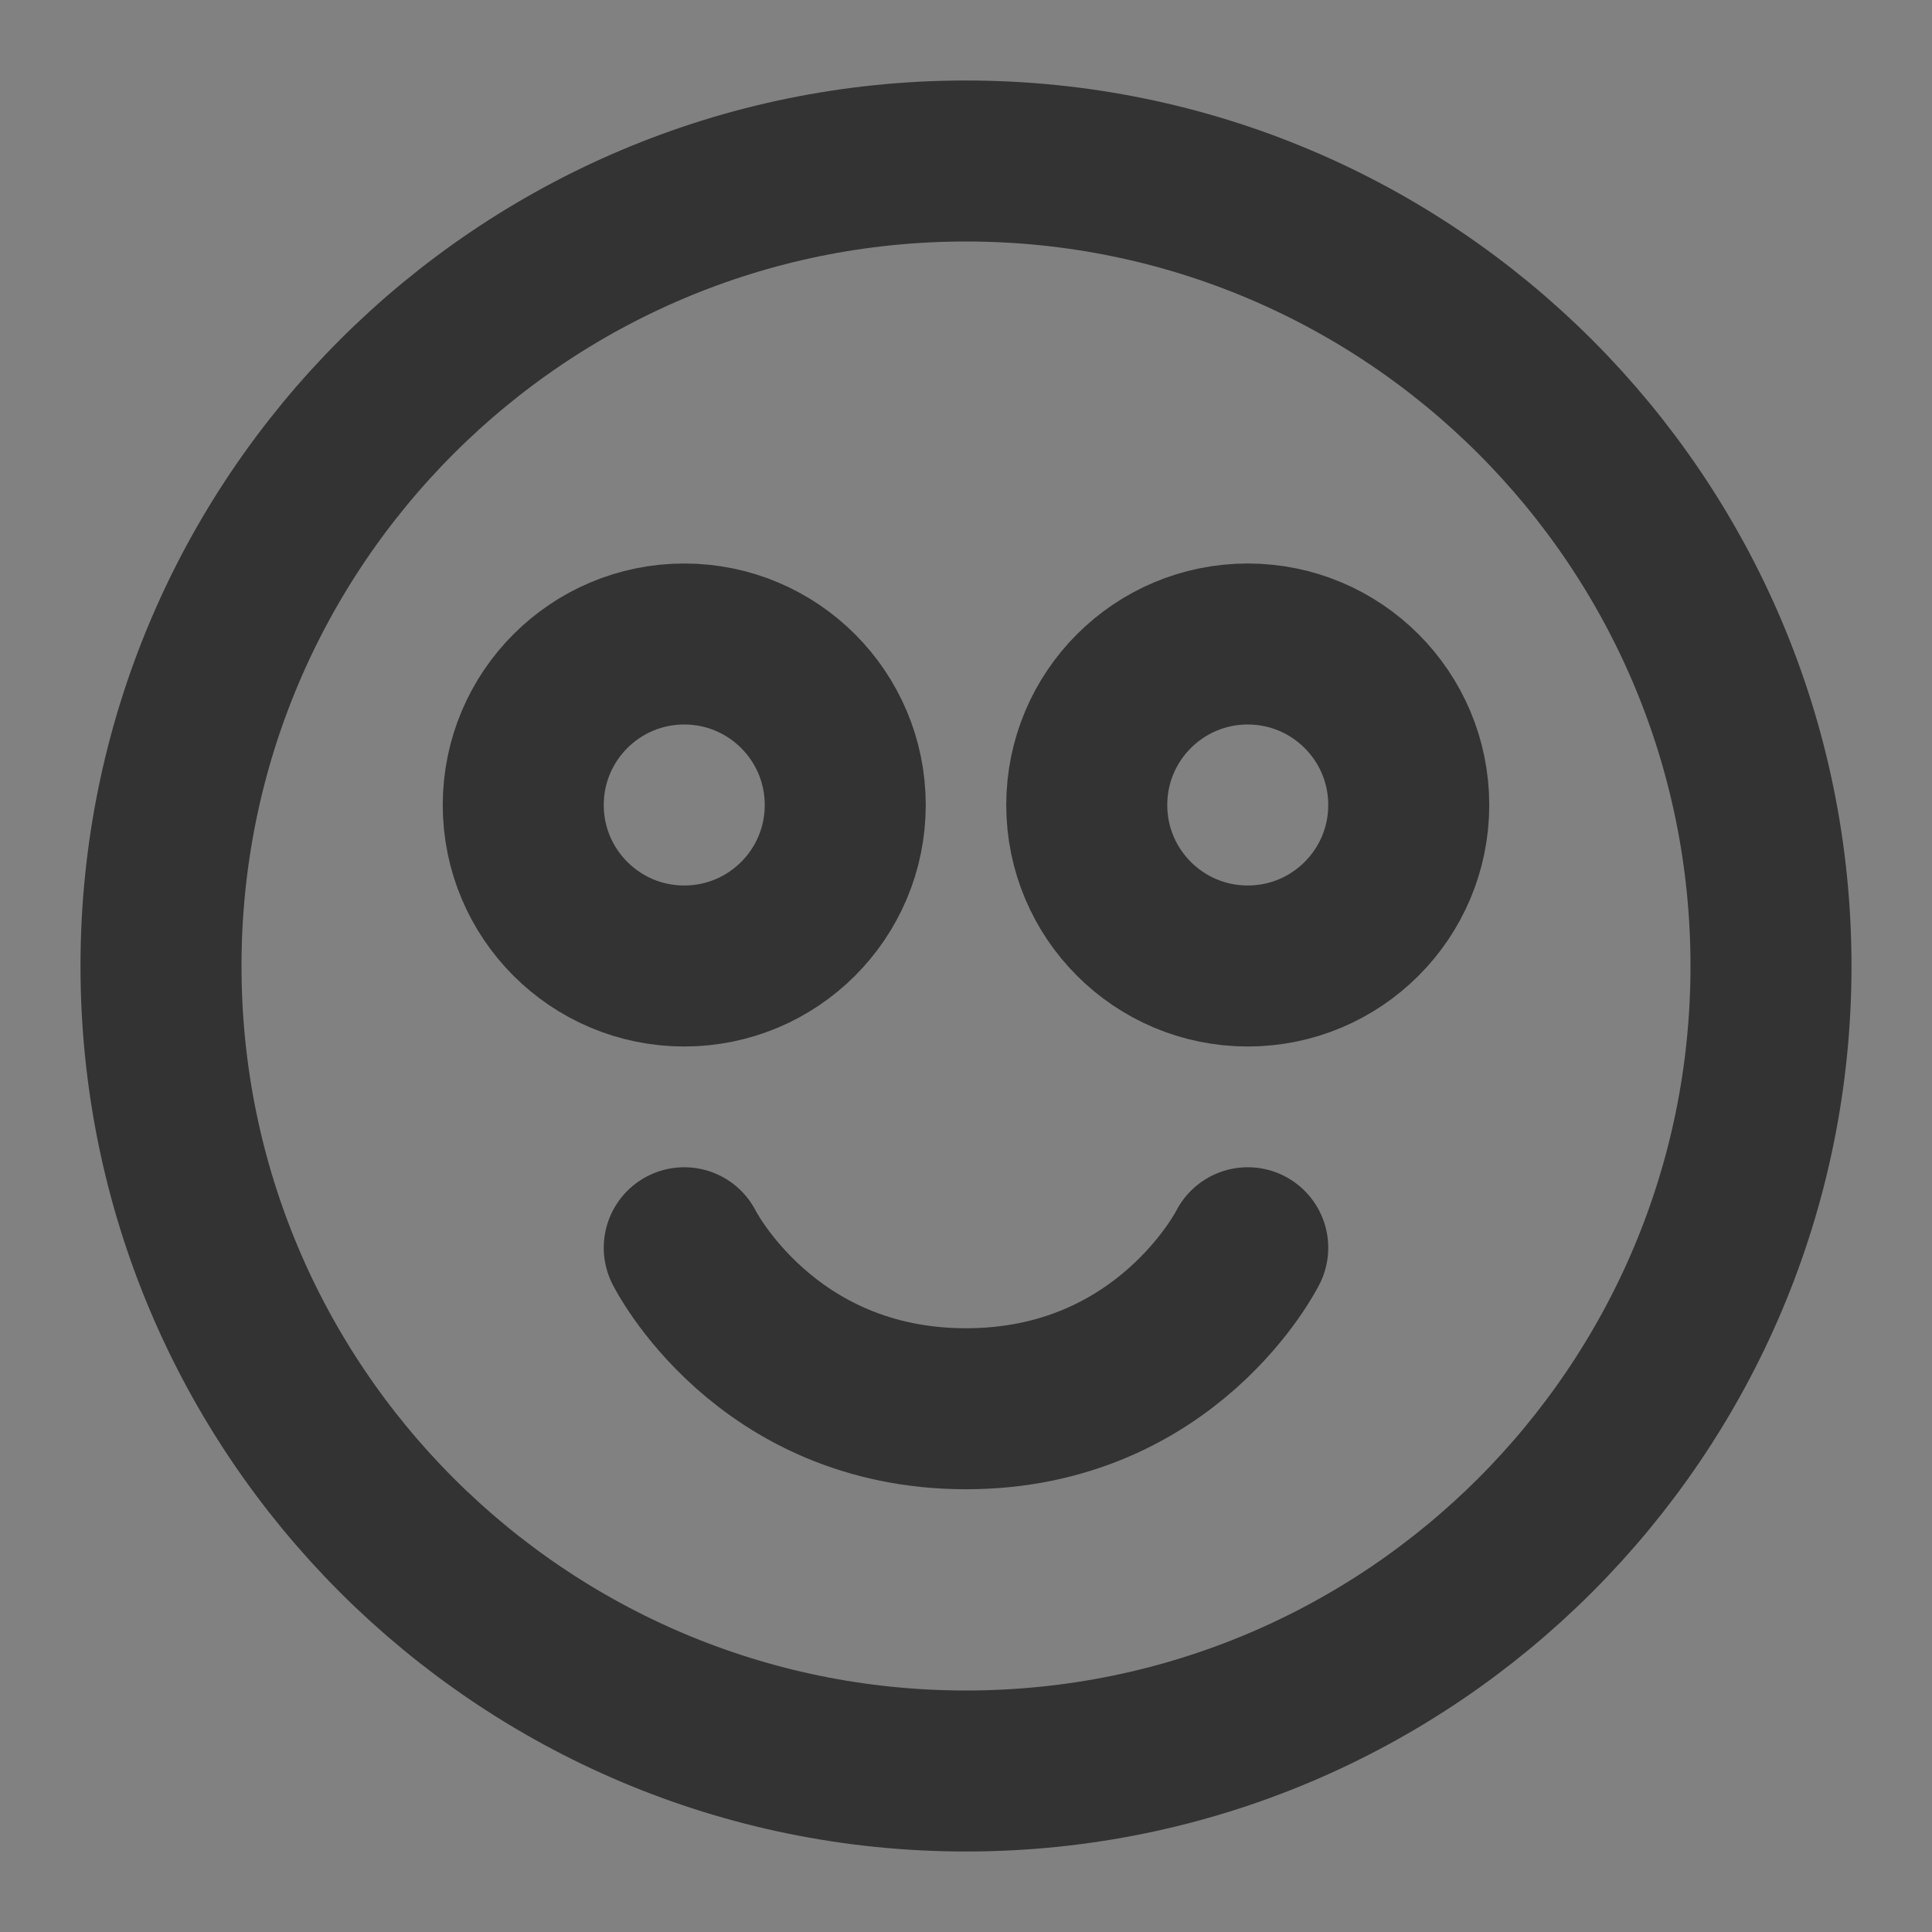 <?xml version="1.0" encoding="UTF-8"?><svg width="24" height="24" viewBox="0 0 48 48" fill="none" xmlns="http://www.w3.org/2000/svg"><rect x="0" y="0" width="48" height="48" fill="#808080" stroke="none"/><rect width="48" height="48" fill="white" fill-opacity="0.01"/><path d="M24 44C35.046 44 44 35.046 44 24C44 12.954 35.046 4 24 4C12.954 4 4 12.954 4 24C4 35.046 12.954 44 24 44Z" fill="none" stroke="#333" stroke-width="4" stroke-linejoin="round"/><path d="M31 31C31 31 29 35 24 35C19 35 17 31 17 31" stroke="#333" stroke-width="4" stroke-linecap="round" stroke-linejoin="round"/><circle cx="17" cy="20" r="4" fill="none" stroke="#333" stroke-width="4" stroke-linecap="round" stroke-linejoin="round"/><circle cx="31" cy="20" r="4" fill="none" stroke="#333" stroke-width="4" stroke-linecap="round" stroke-linejoin="round"/></svg>
